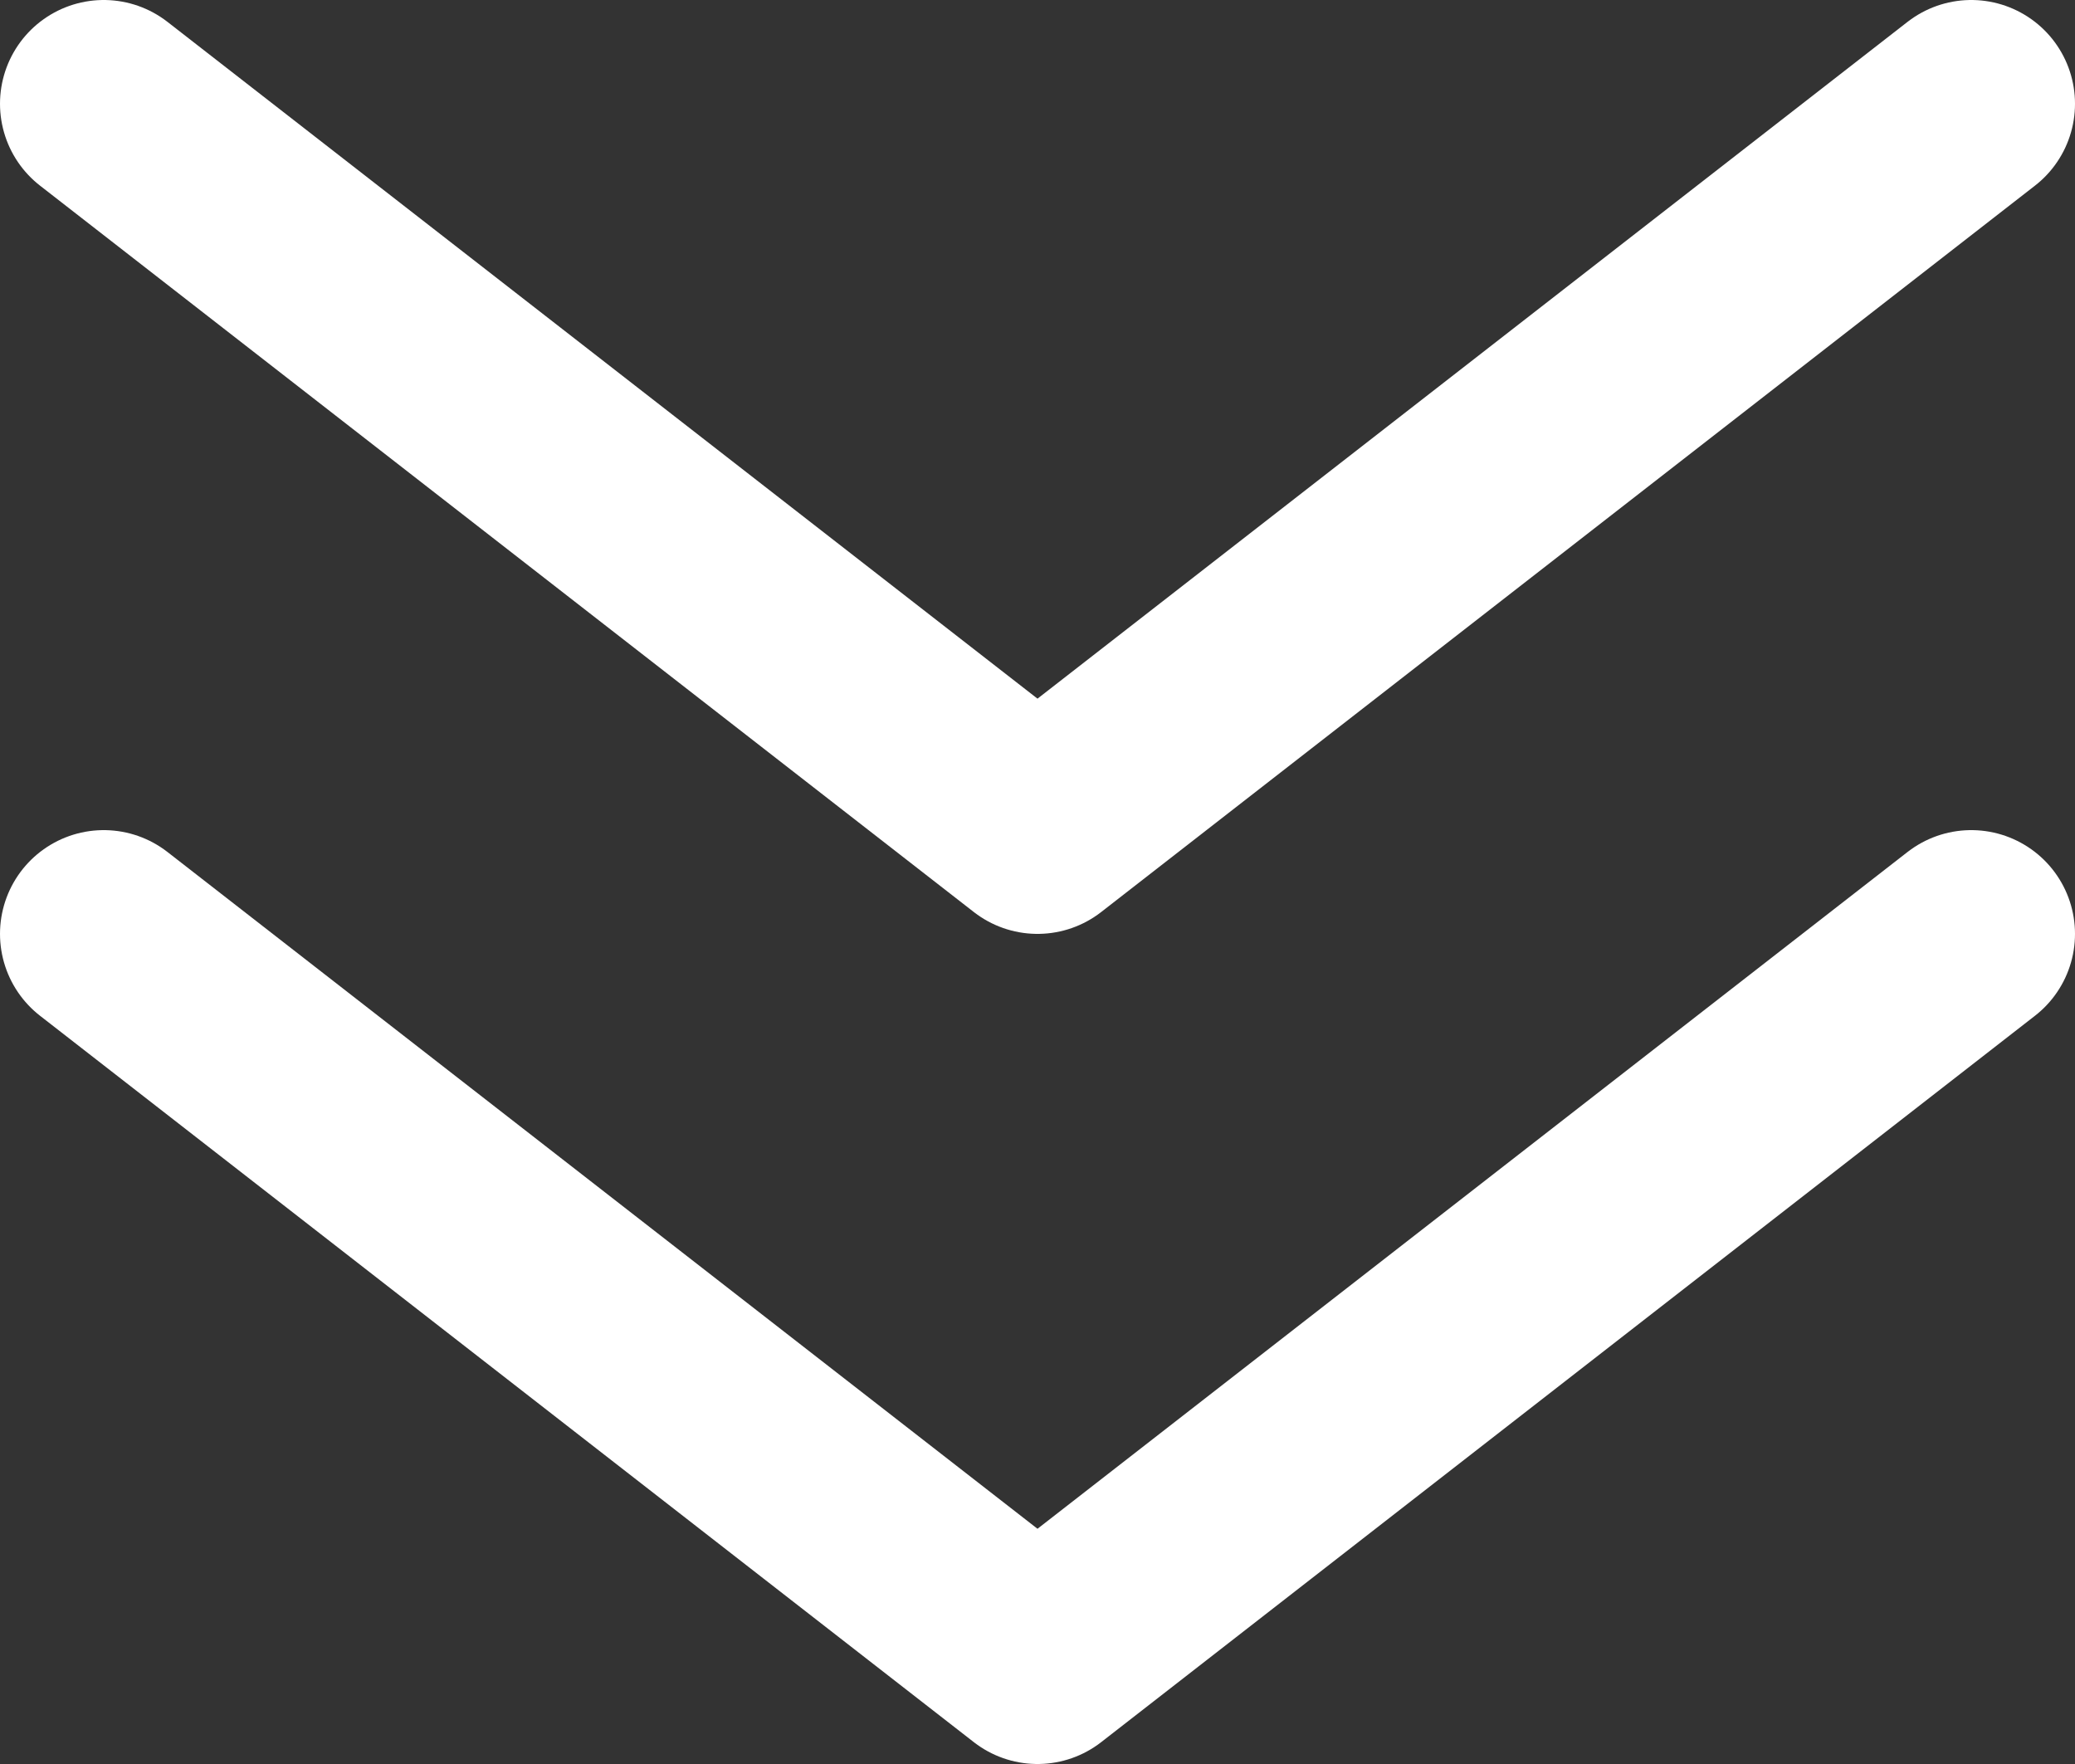 <svg width="20" height="17" viewBox="0 0 20 17" fill="none" xmlns="http://www.w3.org/2000/svg">
<rect x="0" y="0" width="20" height="17" fill="#333333" stroke="none"/>
<path d="M1 9L10 16L19 9" stroke="white" stroke-width="2" stroke-linecap="round" stroke-linejoin="round"/>
<path d="M1 1L10 8L19 1" stroke="white" stroke-width="2" stroke-linecap="round" stroke-linejoin="round"/>
</svg>
